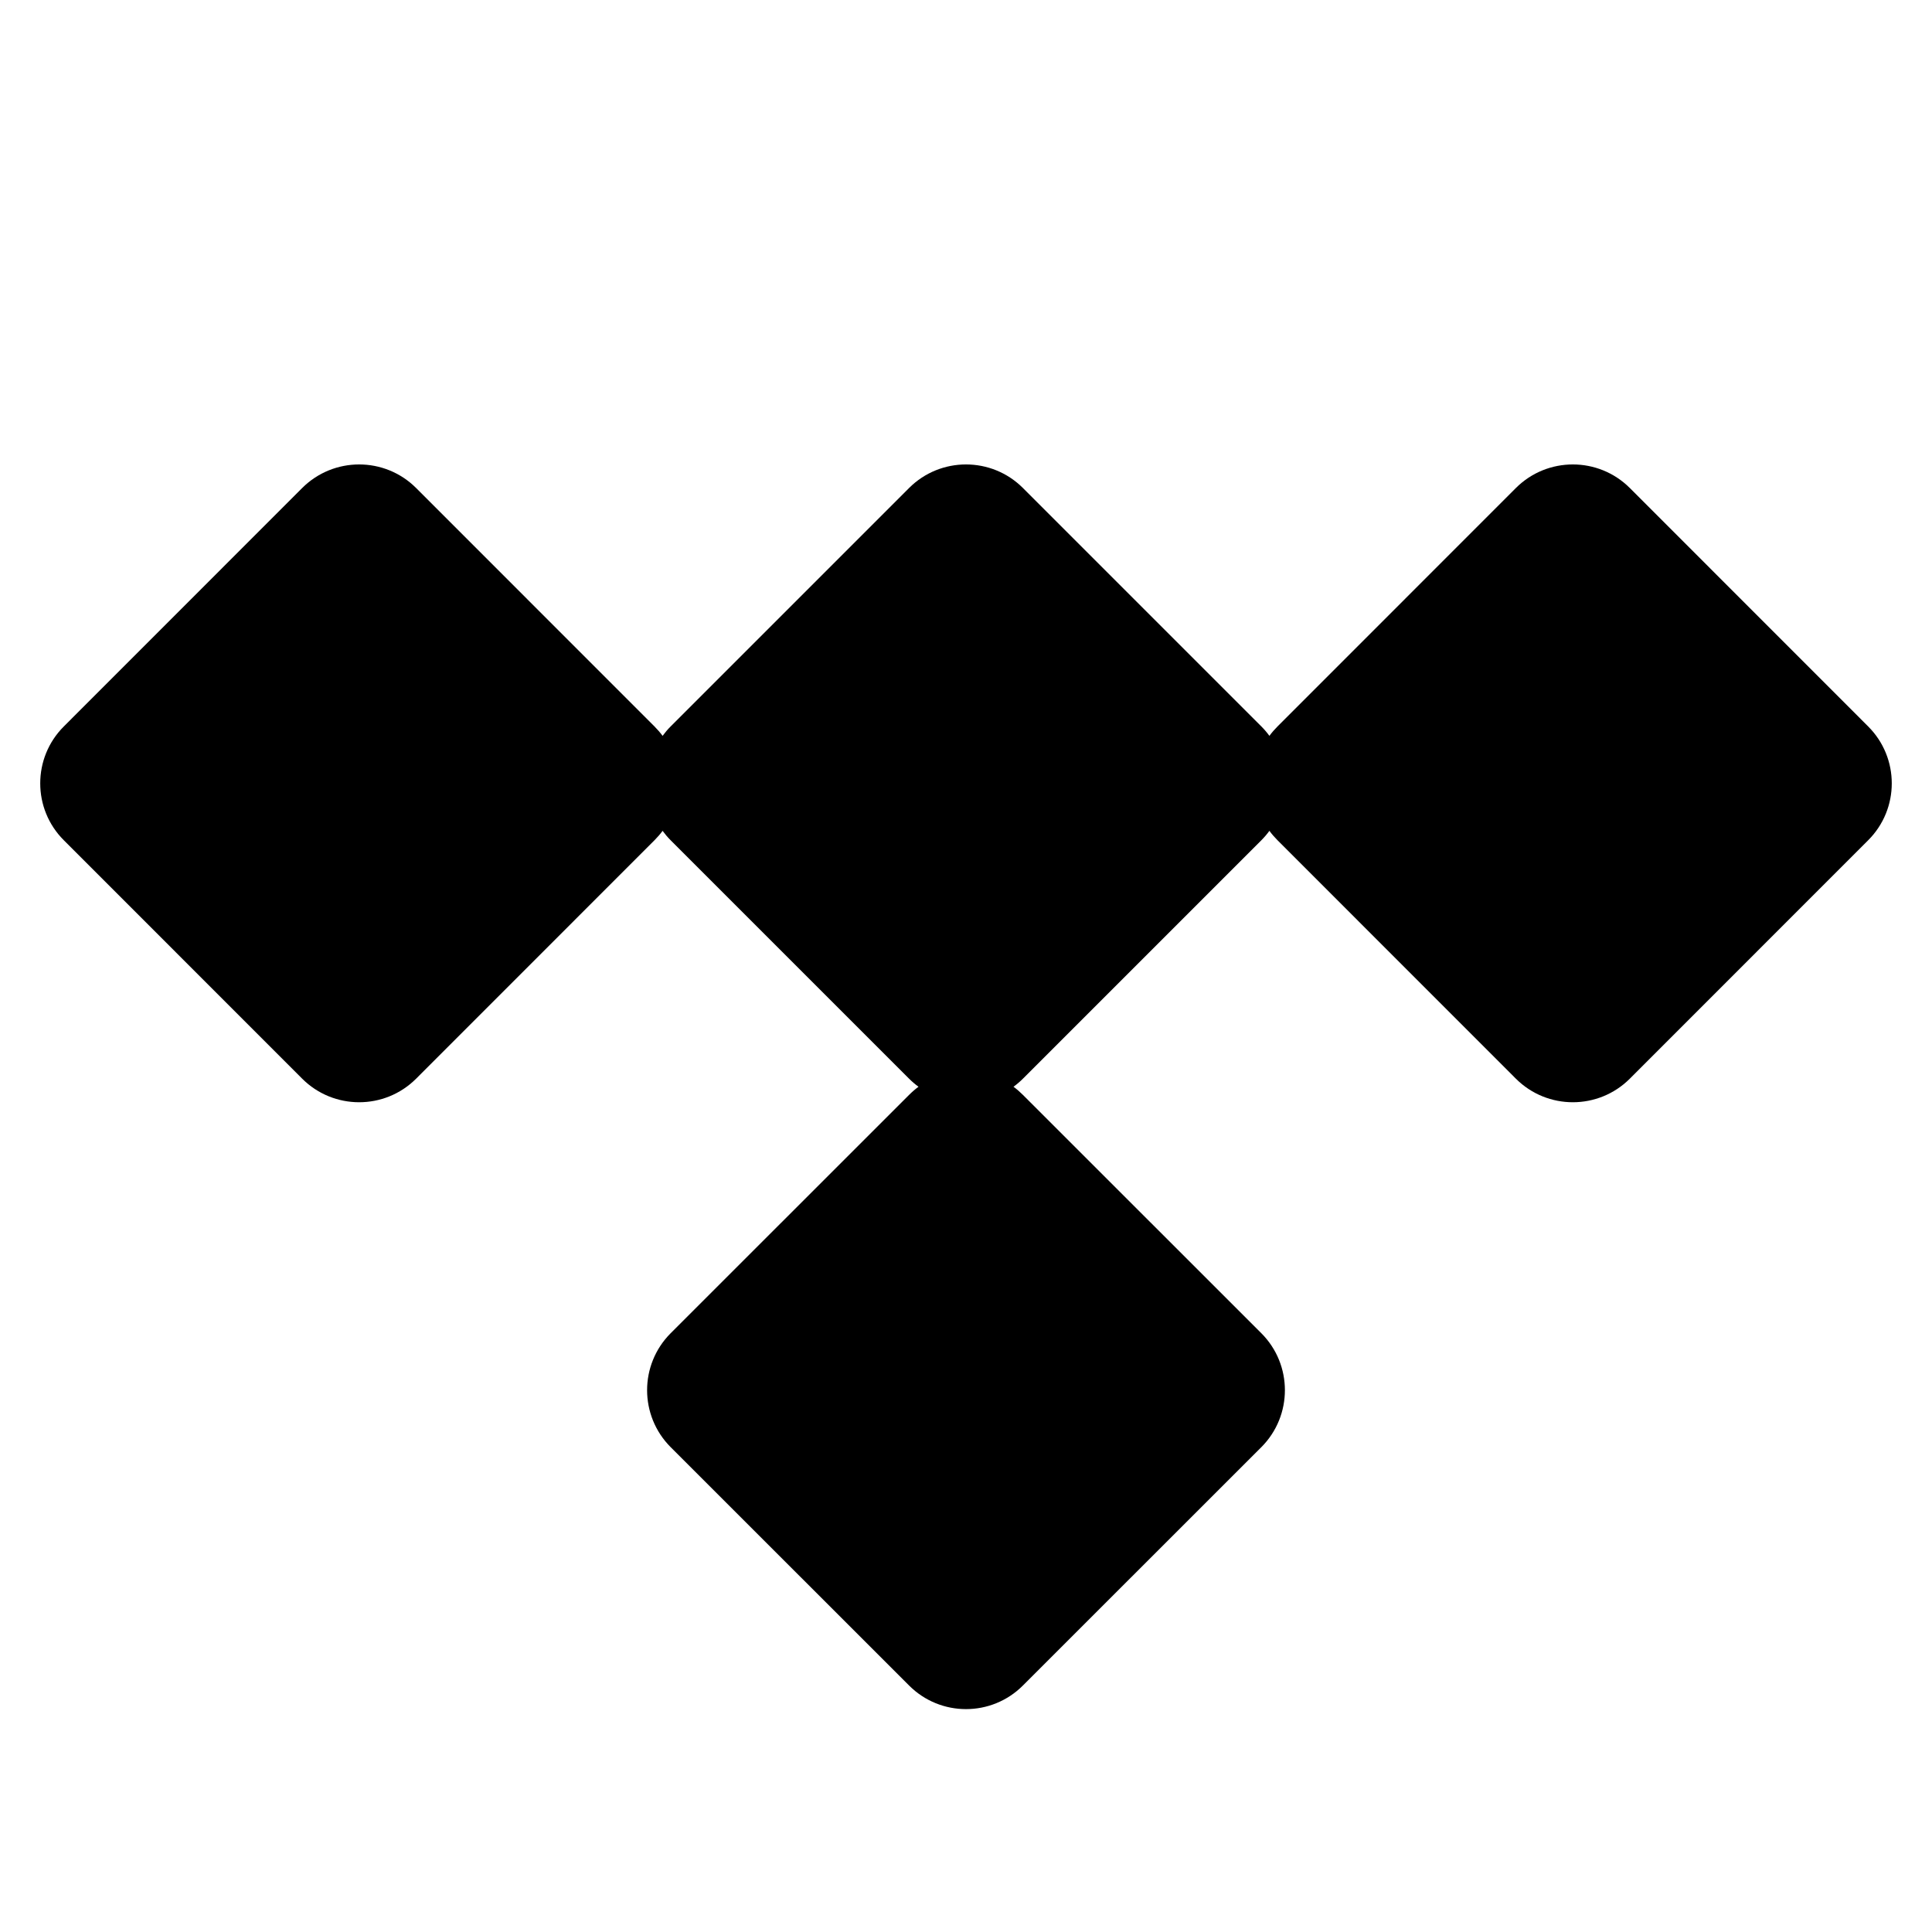 <svg width="24" height="24" viewBox="0 0 24 24" fill="none" xmlns="http://www.w3.org/2000/svg">
<path fill-rule="evenodd" clip-rule="evenodd" d="M5.169 6.062C4.778 5.672 4.145 5.672 3.754 6.062L0.793 9.024C0.402 9.414 0.402 10.048 0.793 10.438L3.754 13.4C4.145 13.79 4.778 13.79 5.169 13.4L8.13 10.438C8.167 10.401 8.201 10.362 8.231 10.321C8.261 10.362 8.294 10.401 8.331 10.438L11.293 13.4C11.33 13.437 11.369 13.47 11.41 13.5C11.369 13.53 11.33 13.564 11.293 13.601L8.331 16.562C7.941 16.953 7.941 17.586 8.331 17.977L11.293 20.938C11.683 21.329 12.317 21.329 12.707 20.938L15.669 17.977C16.059 17.586 16.059 16.953 15.669 16.562L12.707 13.601C12.67 13.564 12.631 13.53 12.59 13.5C12.631 13.47 12.67 13.437 12.707 13.4L15.669 10.438C15.706 10.401 15.739 10.362 15.769 10.321C15.799 10.362 15.833 10.401 15.87 10.438L18.831 13.4C19.222 13.79 19.855 13.79 20.246 13.4L23.207 10.438C23.598 10.048 23.598 9.414 23.207 9.024L20.246 6.062C19.855 5.672 19.222 5.672 18.831 6.062L15.87 9.024C15.833 9.061 15.799 9.1 15.769 9.141C15.739 9.1 15.706 9.061 15.669 9.024L12.707 6.062C12.317 5.672 11.683 5.672 11.293 6.062L8.331 9.024C8.294 9.061 8.261 9.1 8.231 9.141C8.201 9.1 8.167 9.061 8.13 9.024L5.169 6.062Z" fill="black"/>
</svg>

